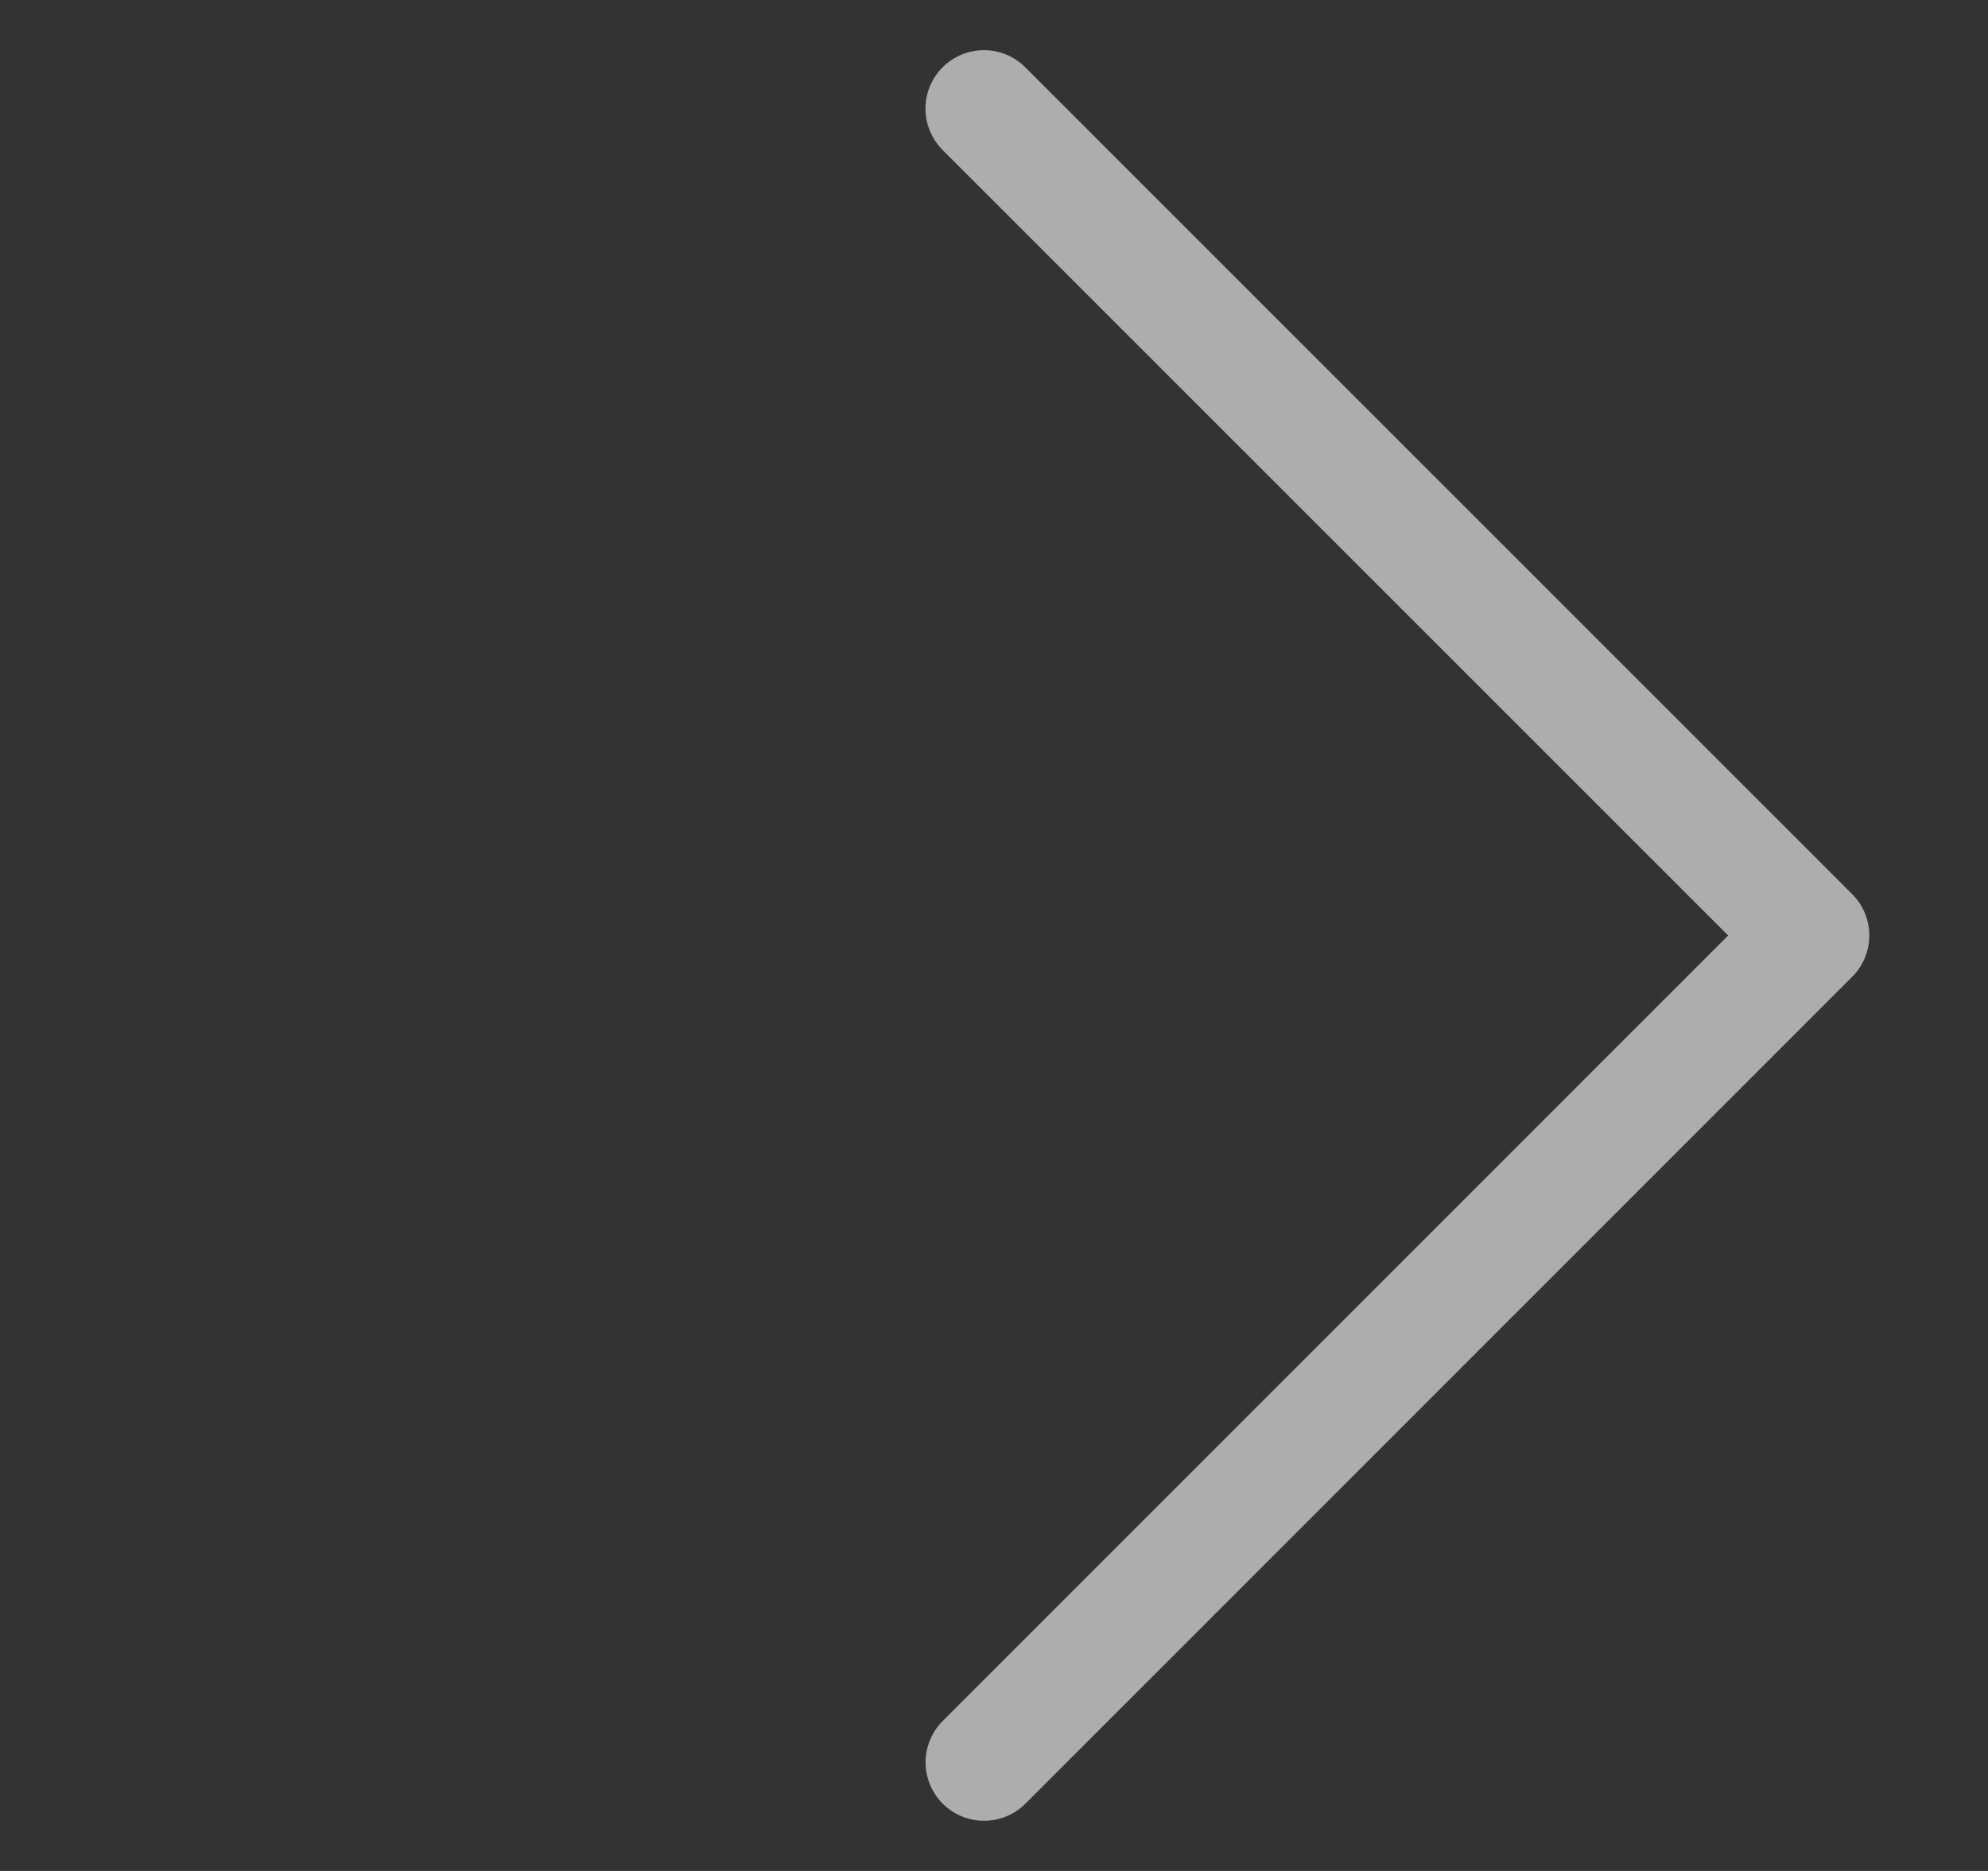 <svg width="17" height="16" viewBox="0 0 17 16"
    xmlns="http://www.w3.org/2000/svg">
    <rect x="0" y="0" width="17" height="16" fill="#333333" stroke="none"/>
    <path d="M8.414.929 15.485 8l-7.07 7.071" stroke="#FFF" fill="none" fill-rule="evenodd" stroke-linecap="round" stroke-linejoin="round" stroke-opacity=".6"/>
</svg>
